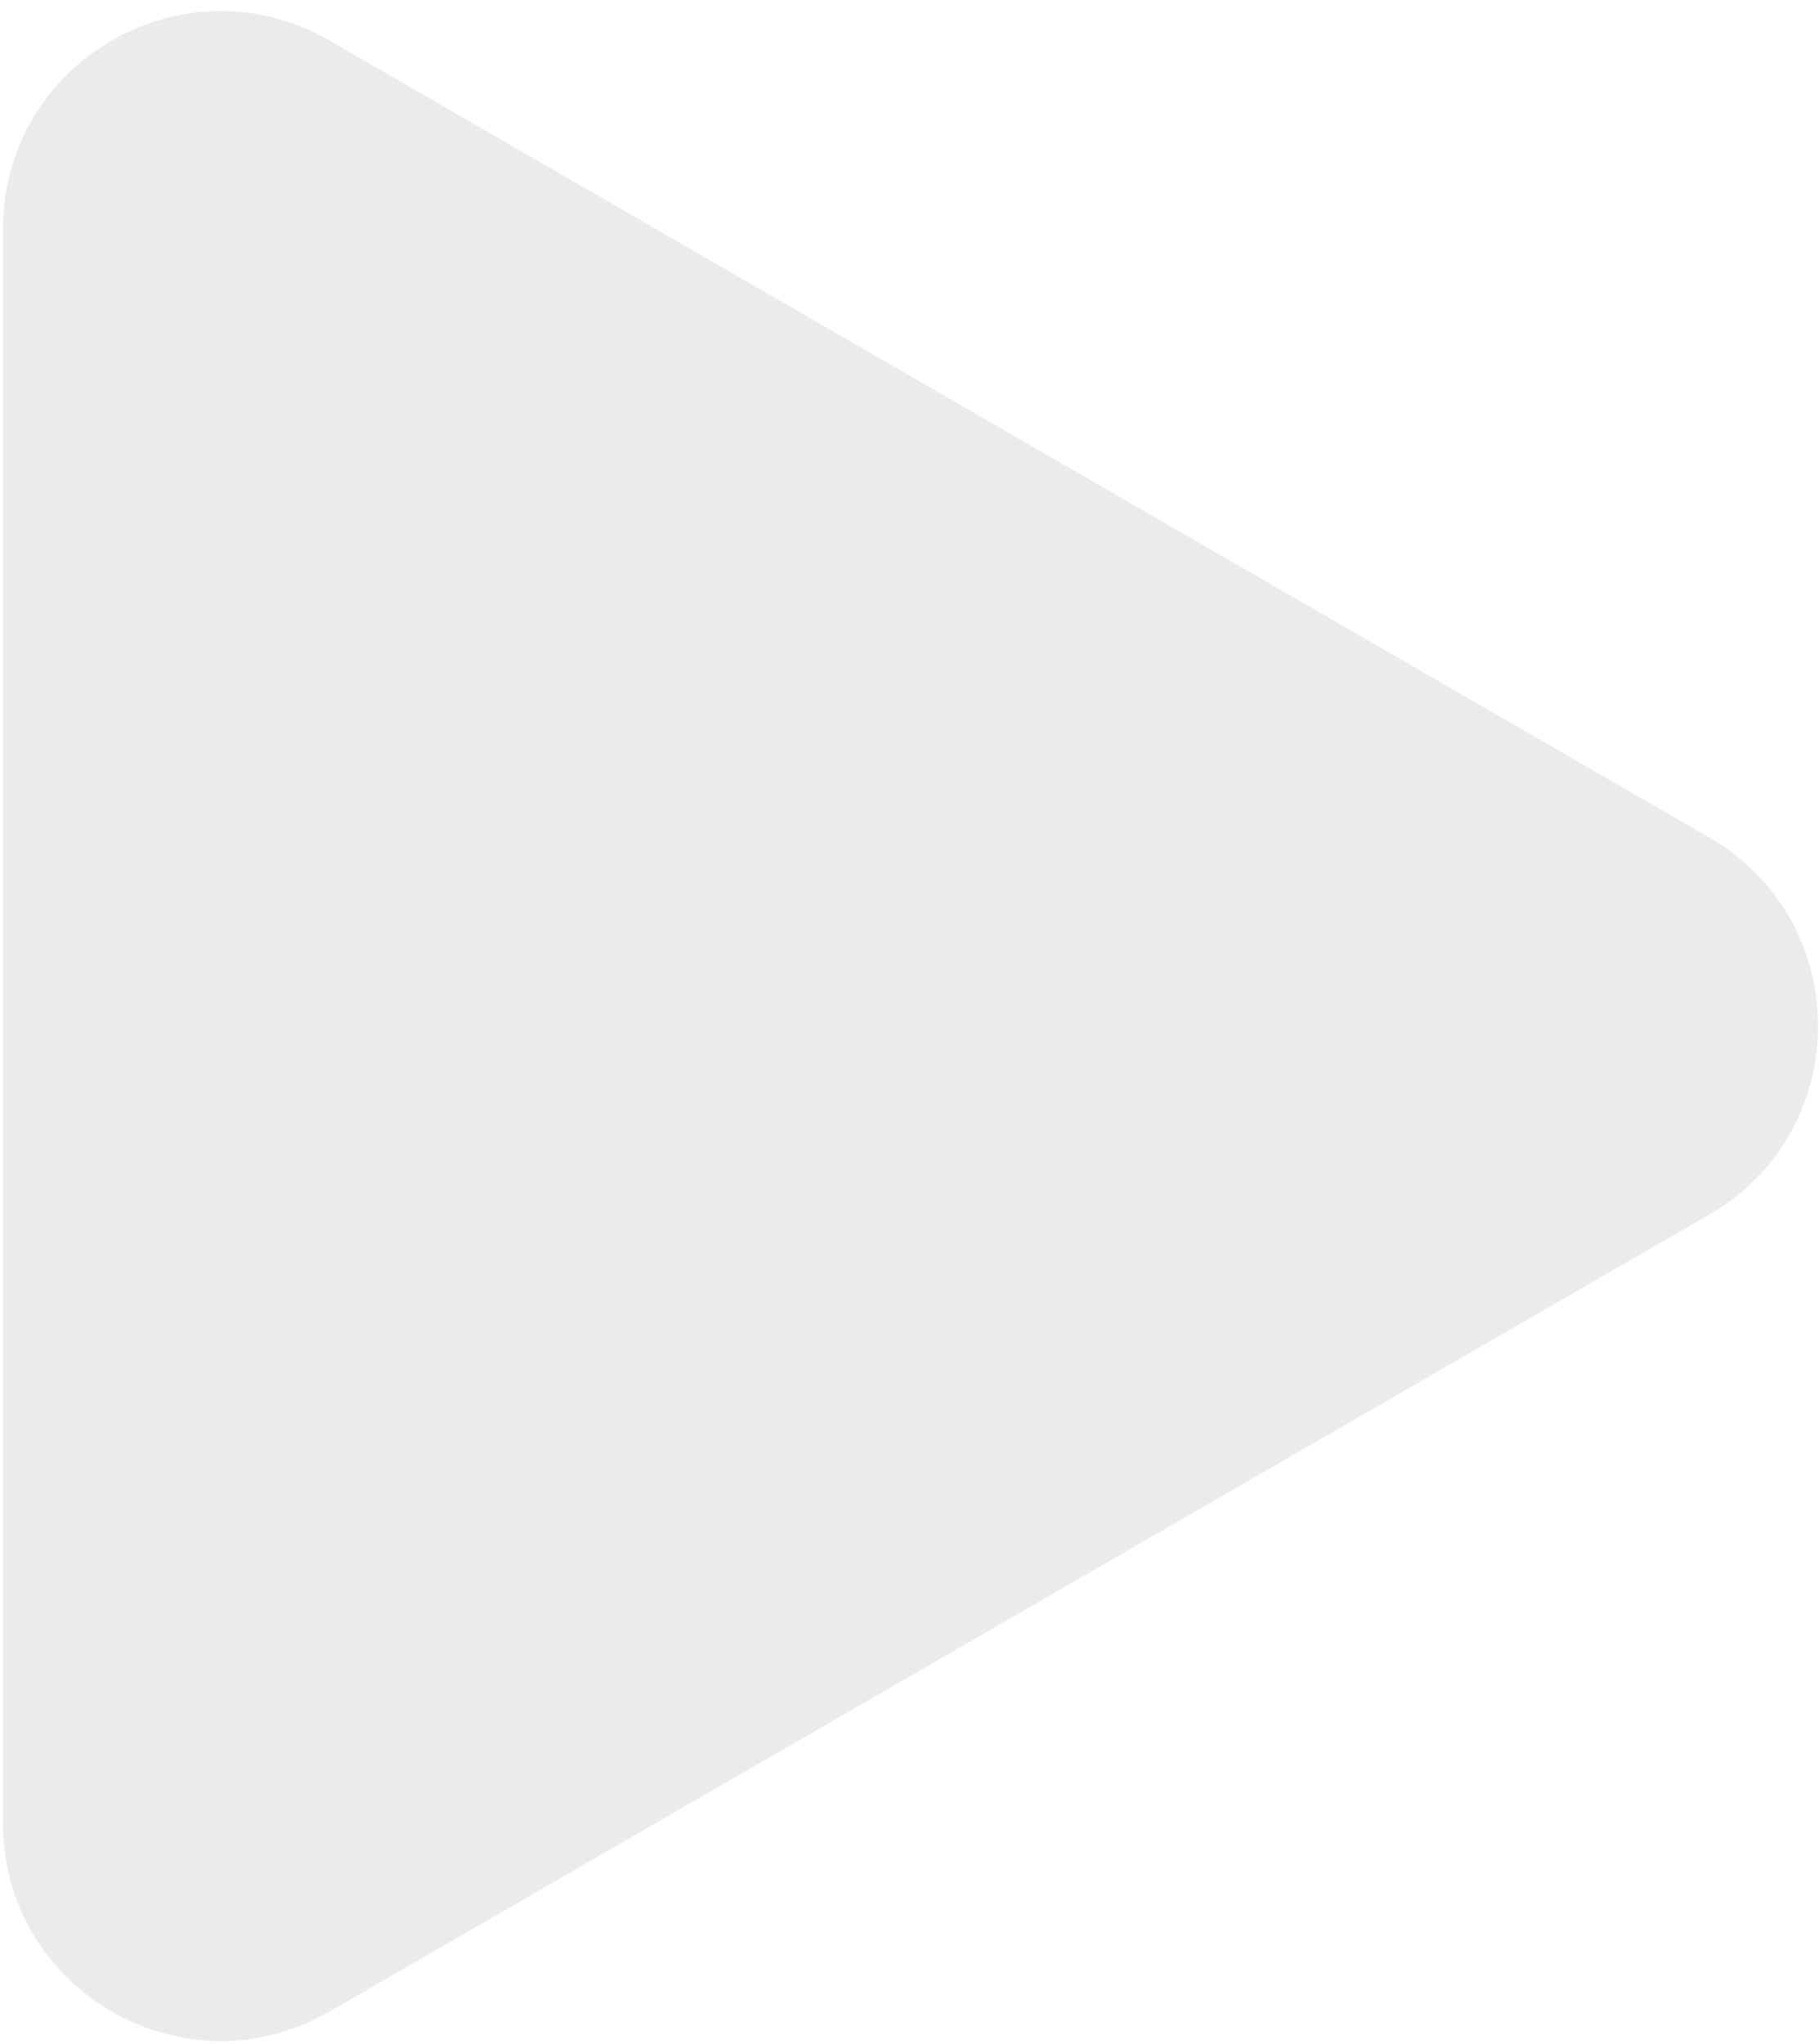 <svg width="138" height="155" viewBox="0 0 138 155" fill="none" xmlns="http://www.w3.org/2000/svg">
<path d="M129.674 63.51C140.68 69.865 140.68 85.751 129.674 92.105L24.99 152.544C13.984 158.899 0.226 150.956 0.226 138.247L0.226 17.369C0.226 4.66 13.984 -3.283 24.99 3.071L129.674 63.51Z" fill="#D9D9D9" fill-opacity="0.5"/>
</svg>
